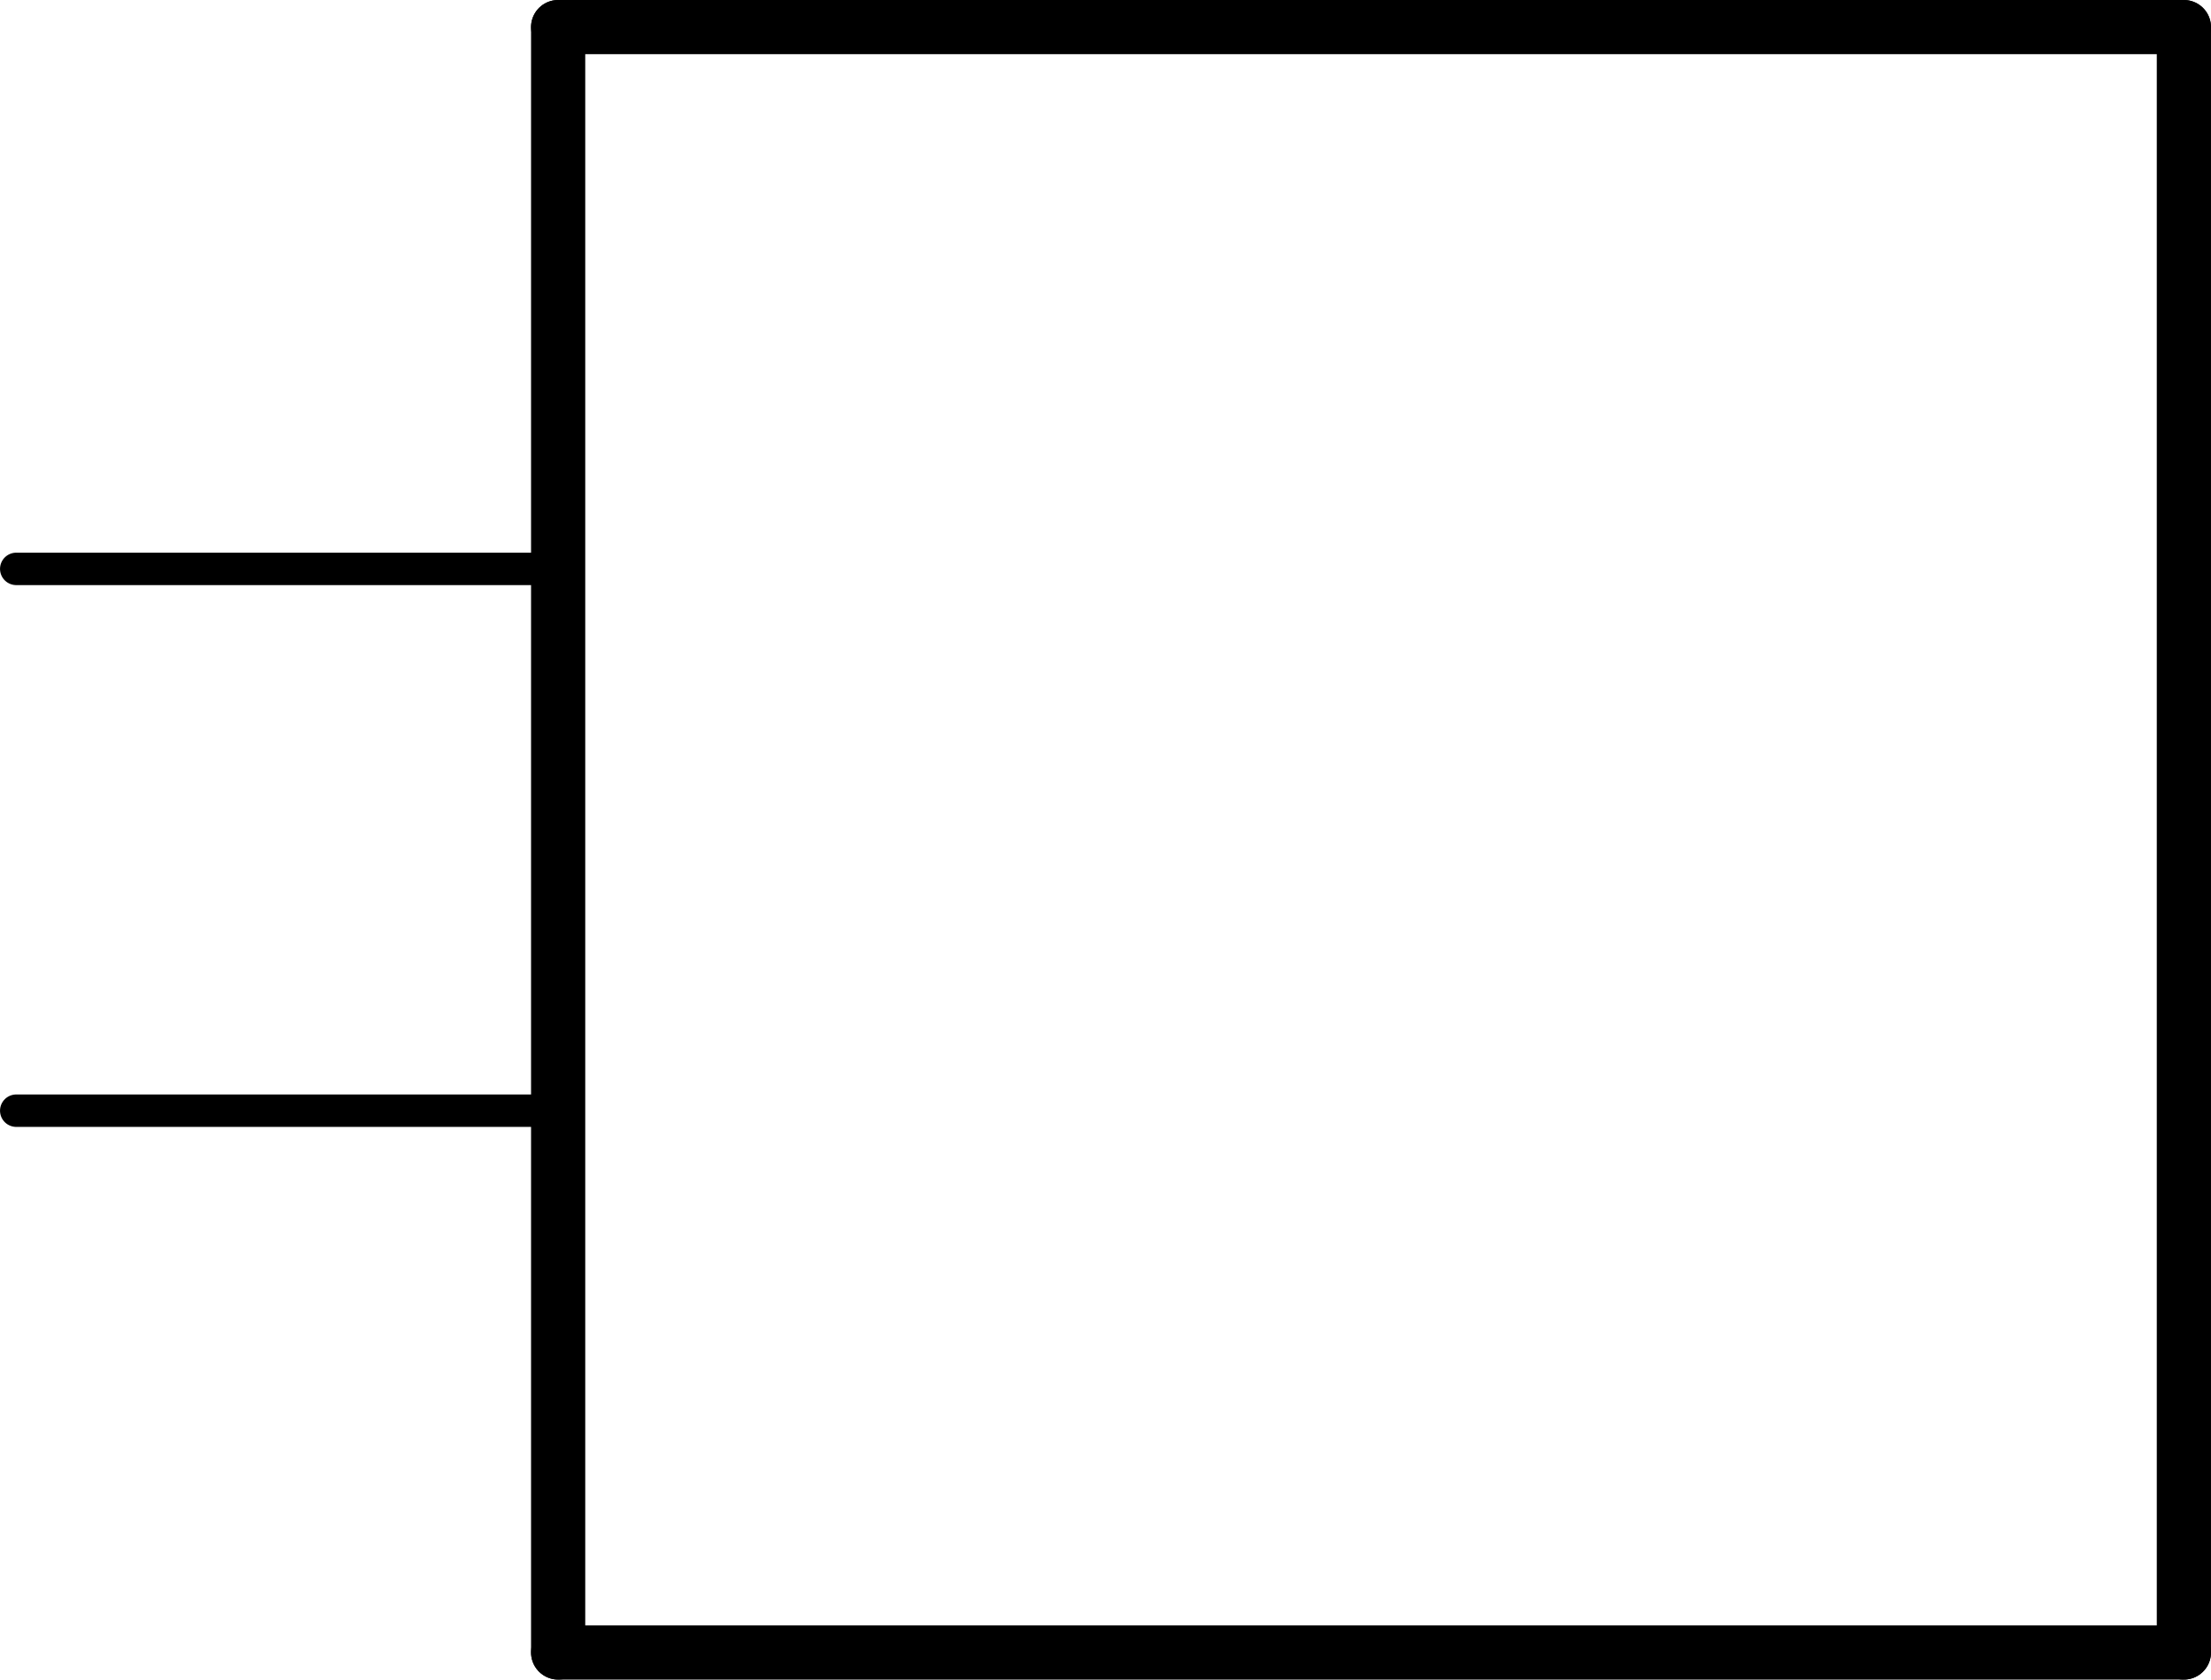 <?xml version='1.0' encoding='UTF-8' standalone='no'?>
<!-- Created with Fritzing (http://www.fritzing.org/) -->
<svg xmlns:svg='http://www.w3.org/2000/svg' xmlns='http://www.w3.org/2000/svg' version='1.2' baseProfile='tiny' x='0in' y='0in' width='0.408in' height='0.31in' viewBox='0 0 10.363 7.874' >
<g id='schematic'>
<line x1='2.616' y1='0.127' x2='10.236' y2='0.127' stroke='#000000' stroke-width='0.254' stroke-linecap='round'/>
<line x1='10.236' y1='0.127' x2='10.236' y2='7.747' stroke='#000000' stroke-width='0.254' stroke-linecap='round'/>
<line x1='10.236' y1='7.747' x2='2.616' y2='7.747' stroke='#000000' stroke-width='0.254' stroke-linecap='round'/>
<line x1='2.616' y1='7.747' x2='2.616' y2='0.127' stroke='#000000' stroke-width='0.254' stroke-linecap='round'/>
<line id='connector0pin' connectorname='T1' x1='0.076' y1='2.667' x2='2.616' y2='2.667' stroke='#000000' stroke-width='0.152' stroke-linecap='round'/>
<rect id='connector0terminal' x='0.076' y='2.667' width='0' height='0' stroke='none' stroke-width='0' fill='none'/>
<line id='connector1pin' connectorname='T2' x1='0.076' y1='5.207' x2='2.616' y2='5.207' stroke='#000000' stroke-width='0.152' stroke-linecap='round'/>
<rect id='connector1terminal' x='0.076' y='5.207' width='0' height='0' stroke='none' stroke-width='0' fill='none'/>
</g>
</svg>